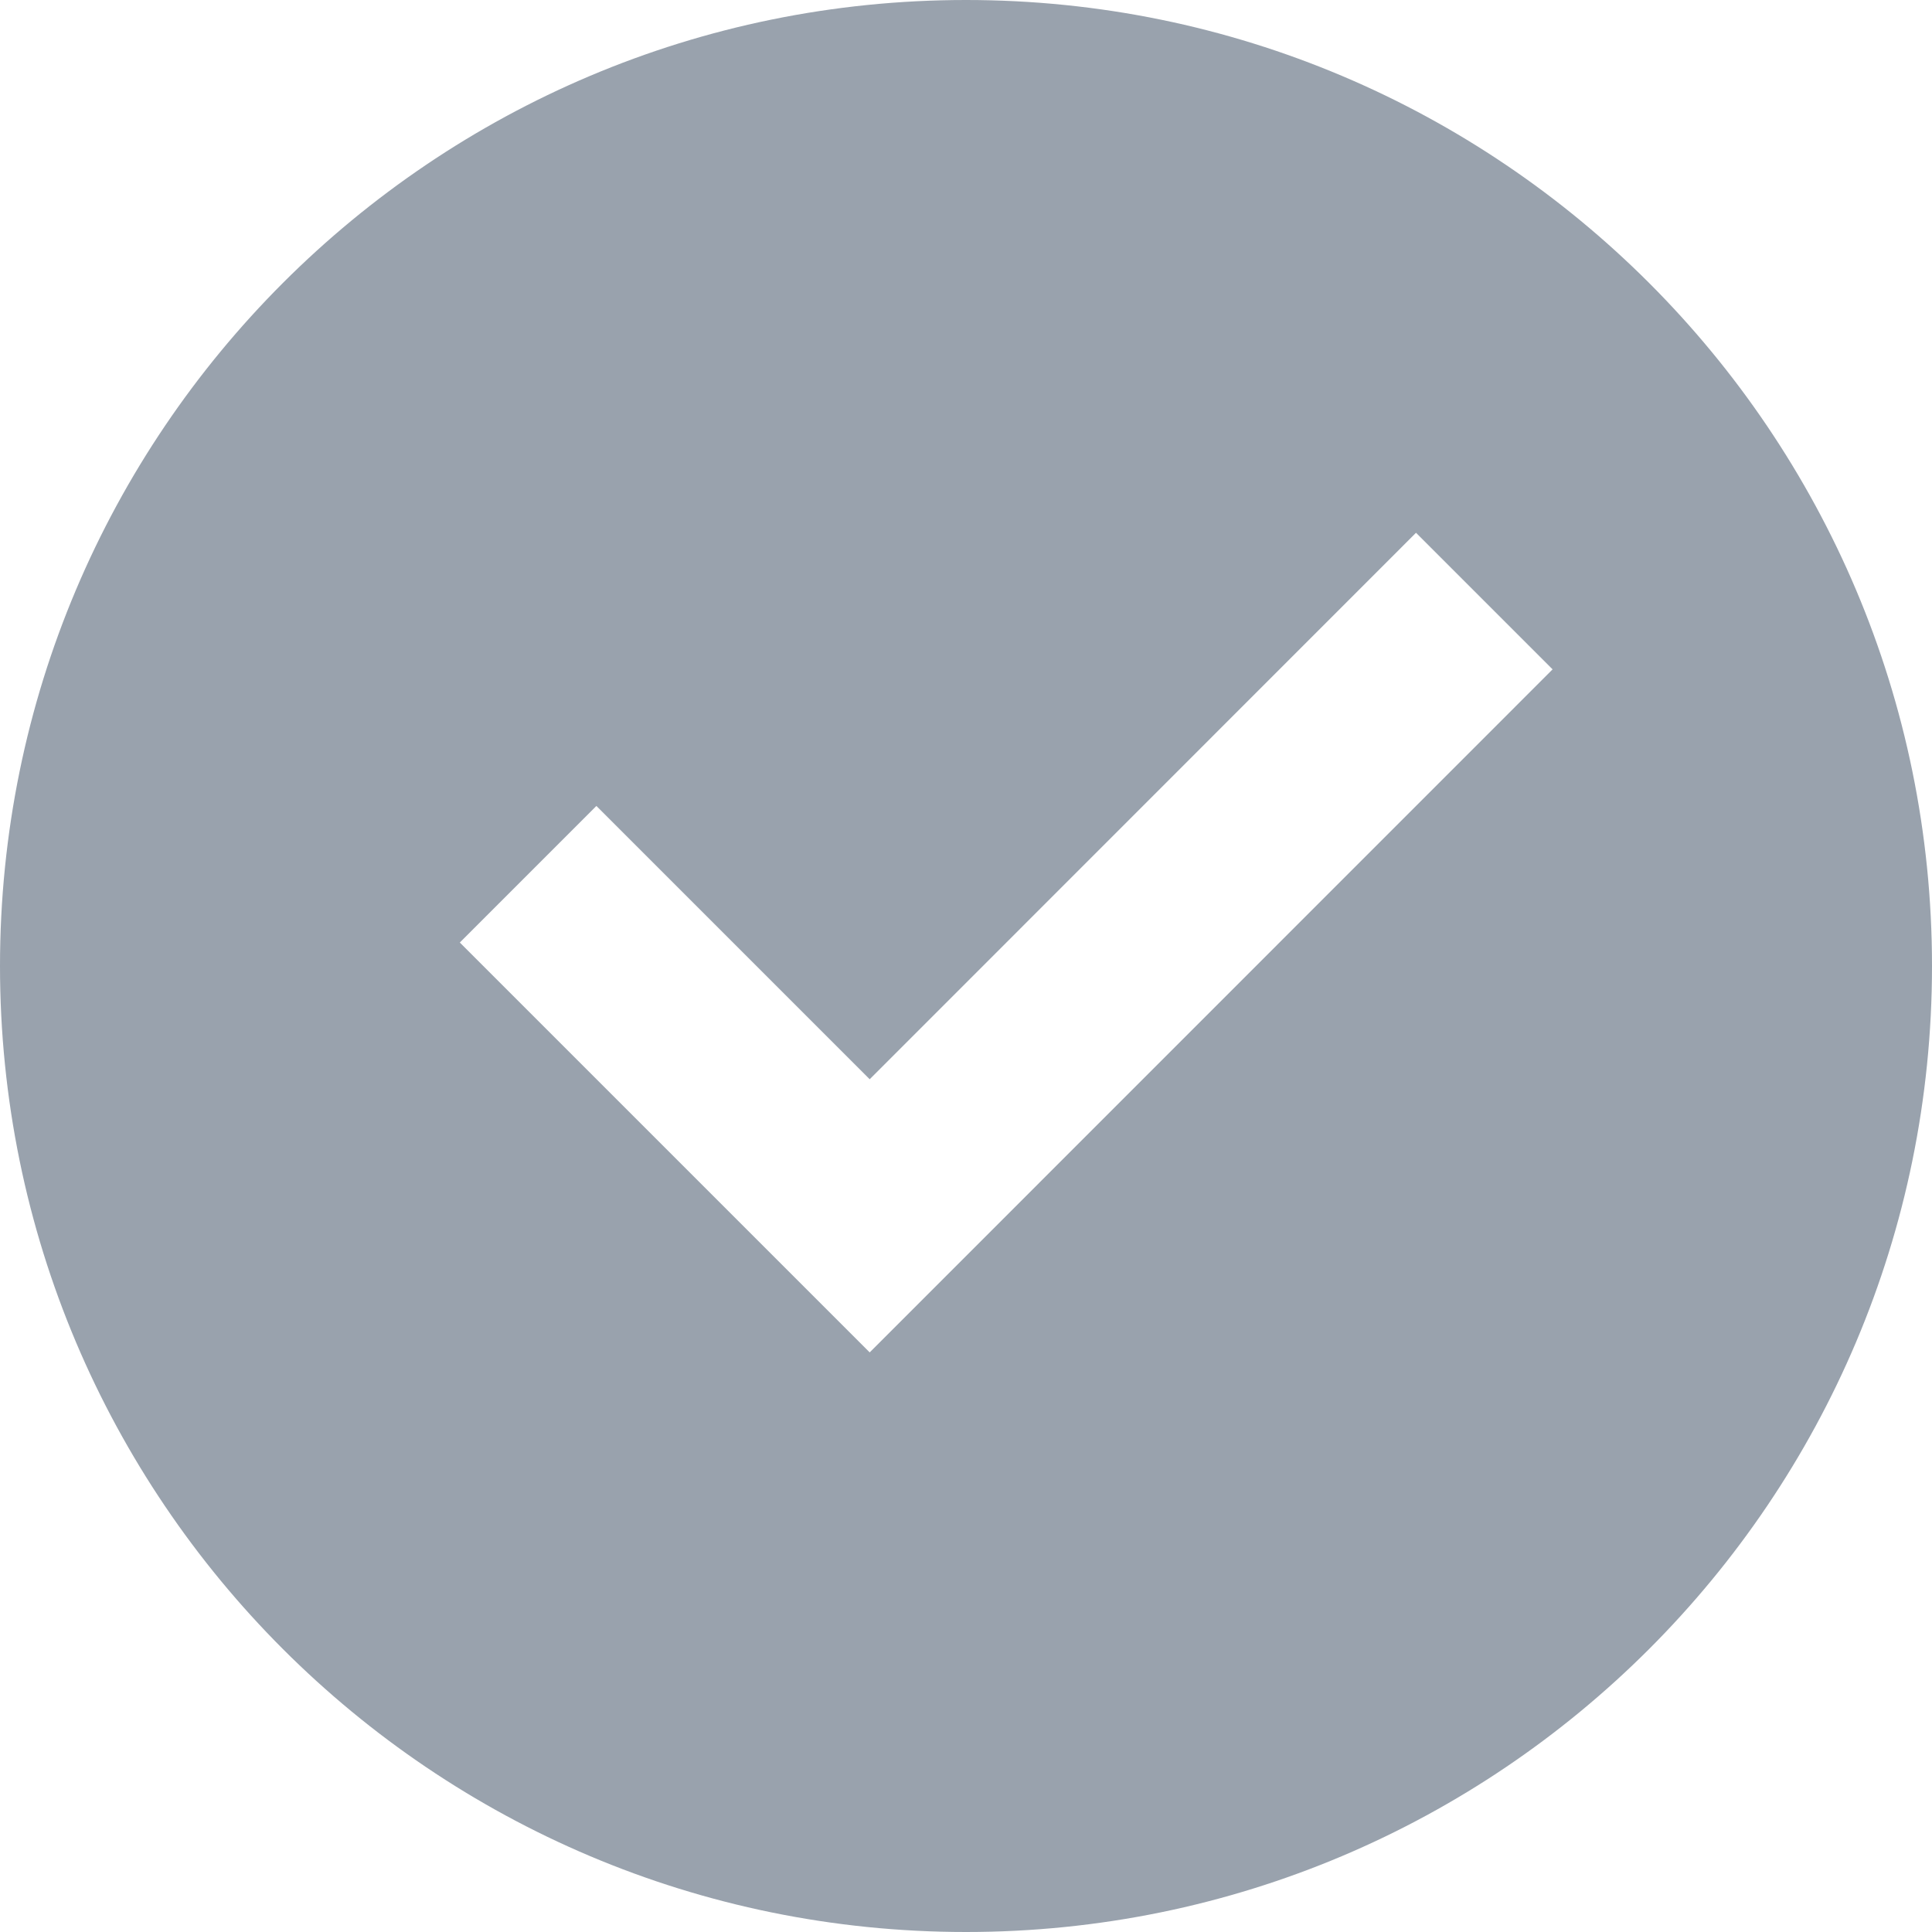<svg width="13" height="13" viewBox="0 0 13 13" fill="none" xmlns="http://www.w3.org/2000/svg">
<path d="M6.5 13C2.91 13 0 10.09 0 6.5C0 2.91 2.91 0 6.5 0C10.09 0 13 2.91 13 6.5C13 10.09 10.09 13 6.5 13ZM5.852 9.1L10.447 4.504L9.528 3.585L5.852 7.262L4.013 5.423L3.094 6.342L5.852 9.1Z" fill="#99A2AD"/>
</svg>
